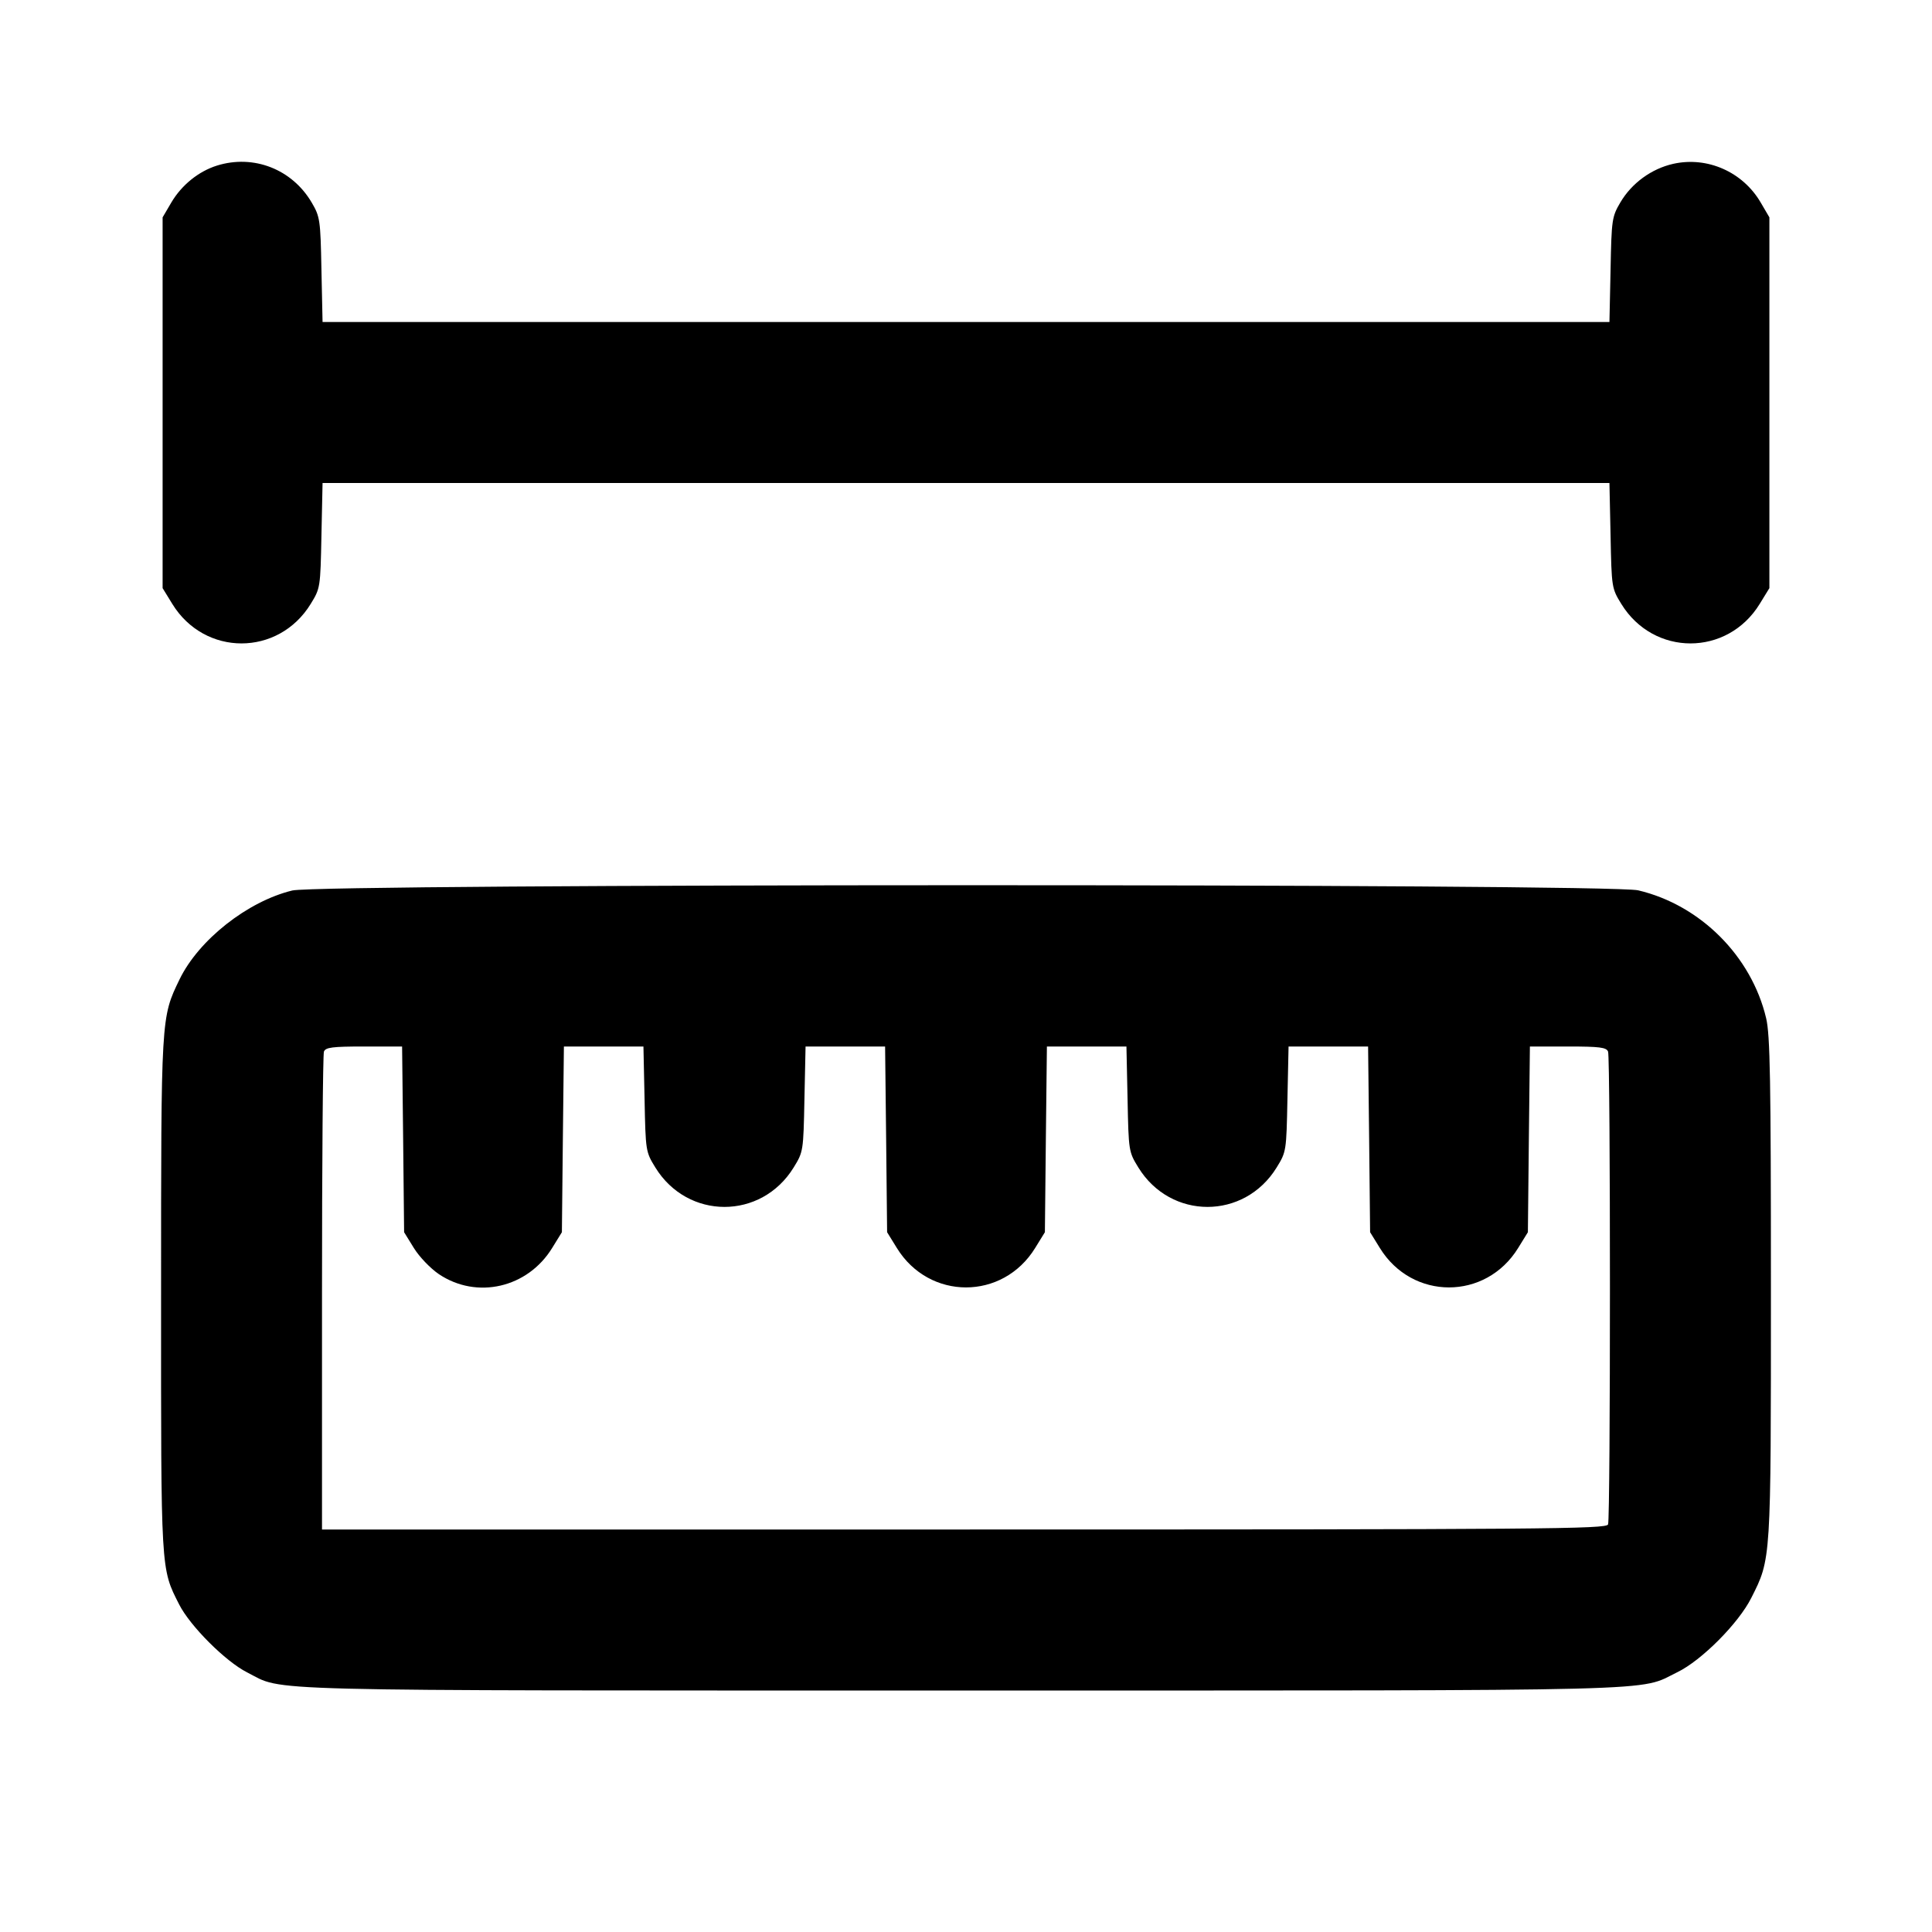 <svg xmlns="http://www.w3.org/2000/svg" width="24" height="24" viewBox="0 0 24 24" fill="none" stroke="currentColor" stroke-width="2" stroke-linecap="round" stroke-linejoin="round"><path d="M2.695 2.057 C 2.466 2.129,2.256 2.299,2.128 2.516 L 2.020 2.700 2.020 5.003 L 2.020 7.306 2.141 7.503 C 2.543 8.156,3.457 8.156,3.859 7.503 C 3.979 7.308,3.980 7.300,3.993 6.653 L 4.007 6.000 12.000 6.000 L 19.993 6.000 20.007 6.653 C 20.020 7.300,20.021 7.308,20.141 7.503 C 20.543 8.156,21.457 8.156,21.859 7.503 L 21.980 7.306 21.980 5.003 L 21.980 2.700 21.871 2.514 C 21.648 2.134,21.208 1.941,20.786 2.035 C 20.515 2.096,20.270 2.275,20.129 2.514 C 20.024 2.693,20.019 2.726,20.007 3.350 L 19.993 4.000 12.000 4.000 L 4.007 4.000 3.993 3.350 C 3.981 2.728,3.975 2.692,3.872 2.516 C 3.628 2.101,3.150 1.915,2.695 2.057 M3.631 11.062 C 3.075 11.197,2.468 11.676,2.230 12.167 C 2.000 12.644,2.001 12.616,2.001 16.082 C 2.000 19.539,1.996 19.479,2.225 19.930 C 2.361 20.199,2.801 20.639,3.070 20.775 C 3.542 21.014,2.989 21.000,11.940 21.000 C 20.908 21.000,20.337 21.015,20.838 20.772 C 21.137 20.627,21.597 20.165,21.755 19.850 C 22.002 19.360,21.999 19.405,21.999 16.000 C 21.999 13.407,21.989 12.859,21.940 12.650 C 21.758 11.878,21.122 11.242,20.350 11.060 C 19.986 10.974,3.986 10.976,3.631 11.062 M5.008 14.153 L 5.020 15.307 5.141 15.503 C 5.209 15.613,5.346 15.756,5.452 15.828 C 5.923 16.144,6.554 15.999,6.859 15.503 L 6.980 15.307 6.992 14.153 L 7.005 13.000 7.499 13.000 L 7.993 13.000 8.007 13.653 C 8.020 14.300,8.021 14.308,8.141 14.503 C 8.543 15.156,9.457 15.156,9.859 14.503 C 9.979 14.308,9.980 14.300,9.993 13.653 L 10.007 13.000 10.501 13.000 L 10.995 13.000 11.008 14.153 L 11.020 15.307 11.141 15.503 C 11.543 16.156,12.457 16.156,12.859 15.503 L 12.980 15.307 12.992 14.153 L 13.005 13.000 13.499 13.000 L 13.993 13.000 14.007 13.653 C 14.020 14.300,14.021 14.308,14.141 14.503 C 14.543 15.156,15.457 15.156,15.859 14.503 C 15.979 14.308,15.980 14.300,15.993 13.653 L 16.007 13.000 16.501 13.000 L 16.995 13.000 17.008 14.153 L 17.020 15.307 17.141 15.503 C 17.543 16.156,18.457 16.156,18.859 15.503 L 18.980 15.307 18.992 14.153 L 19.005 13.000 19.478 13.000 C 19.873 13.000,19.955 13.011,19.976 13.063 C 20.007 13.146,20.007 18.854,19.976 18.937 C 19.954 18.994,19.212 19.000,11.976 19.000 L 4.000 19.000 4.000 16.063 C 4.000 14.448,4.011 13.098,4.024 13.063 C 4.045 13.011,4.127 13.000,4.522 13.000 L 4.995 13.000 5.008 14.153 " stroke="none" fill-rule="evenodd" fill="black"></path></svg>